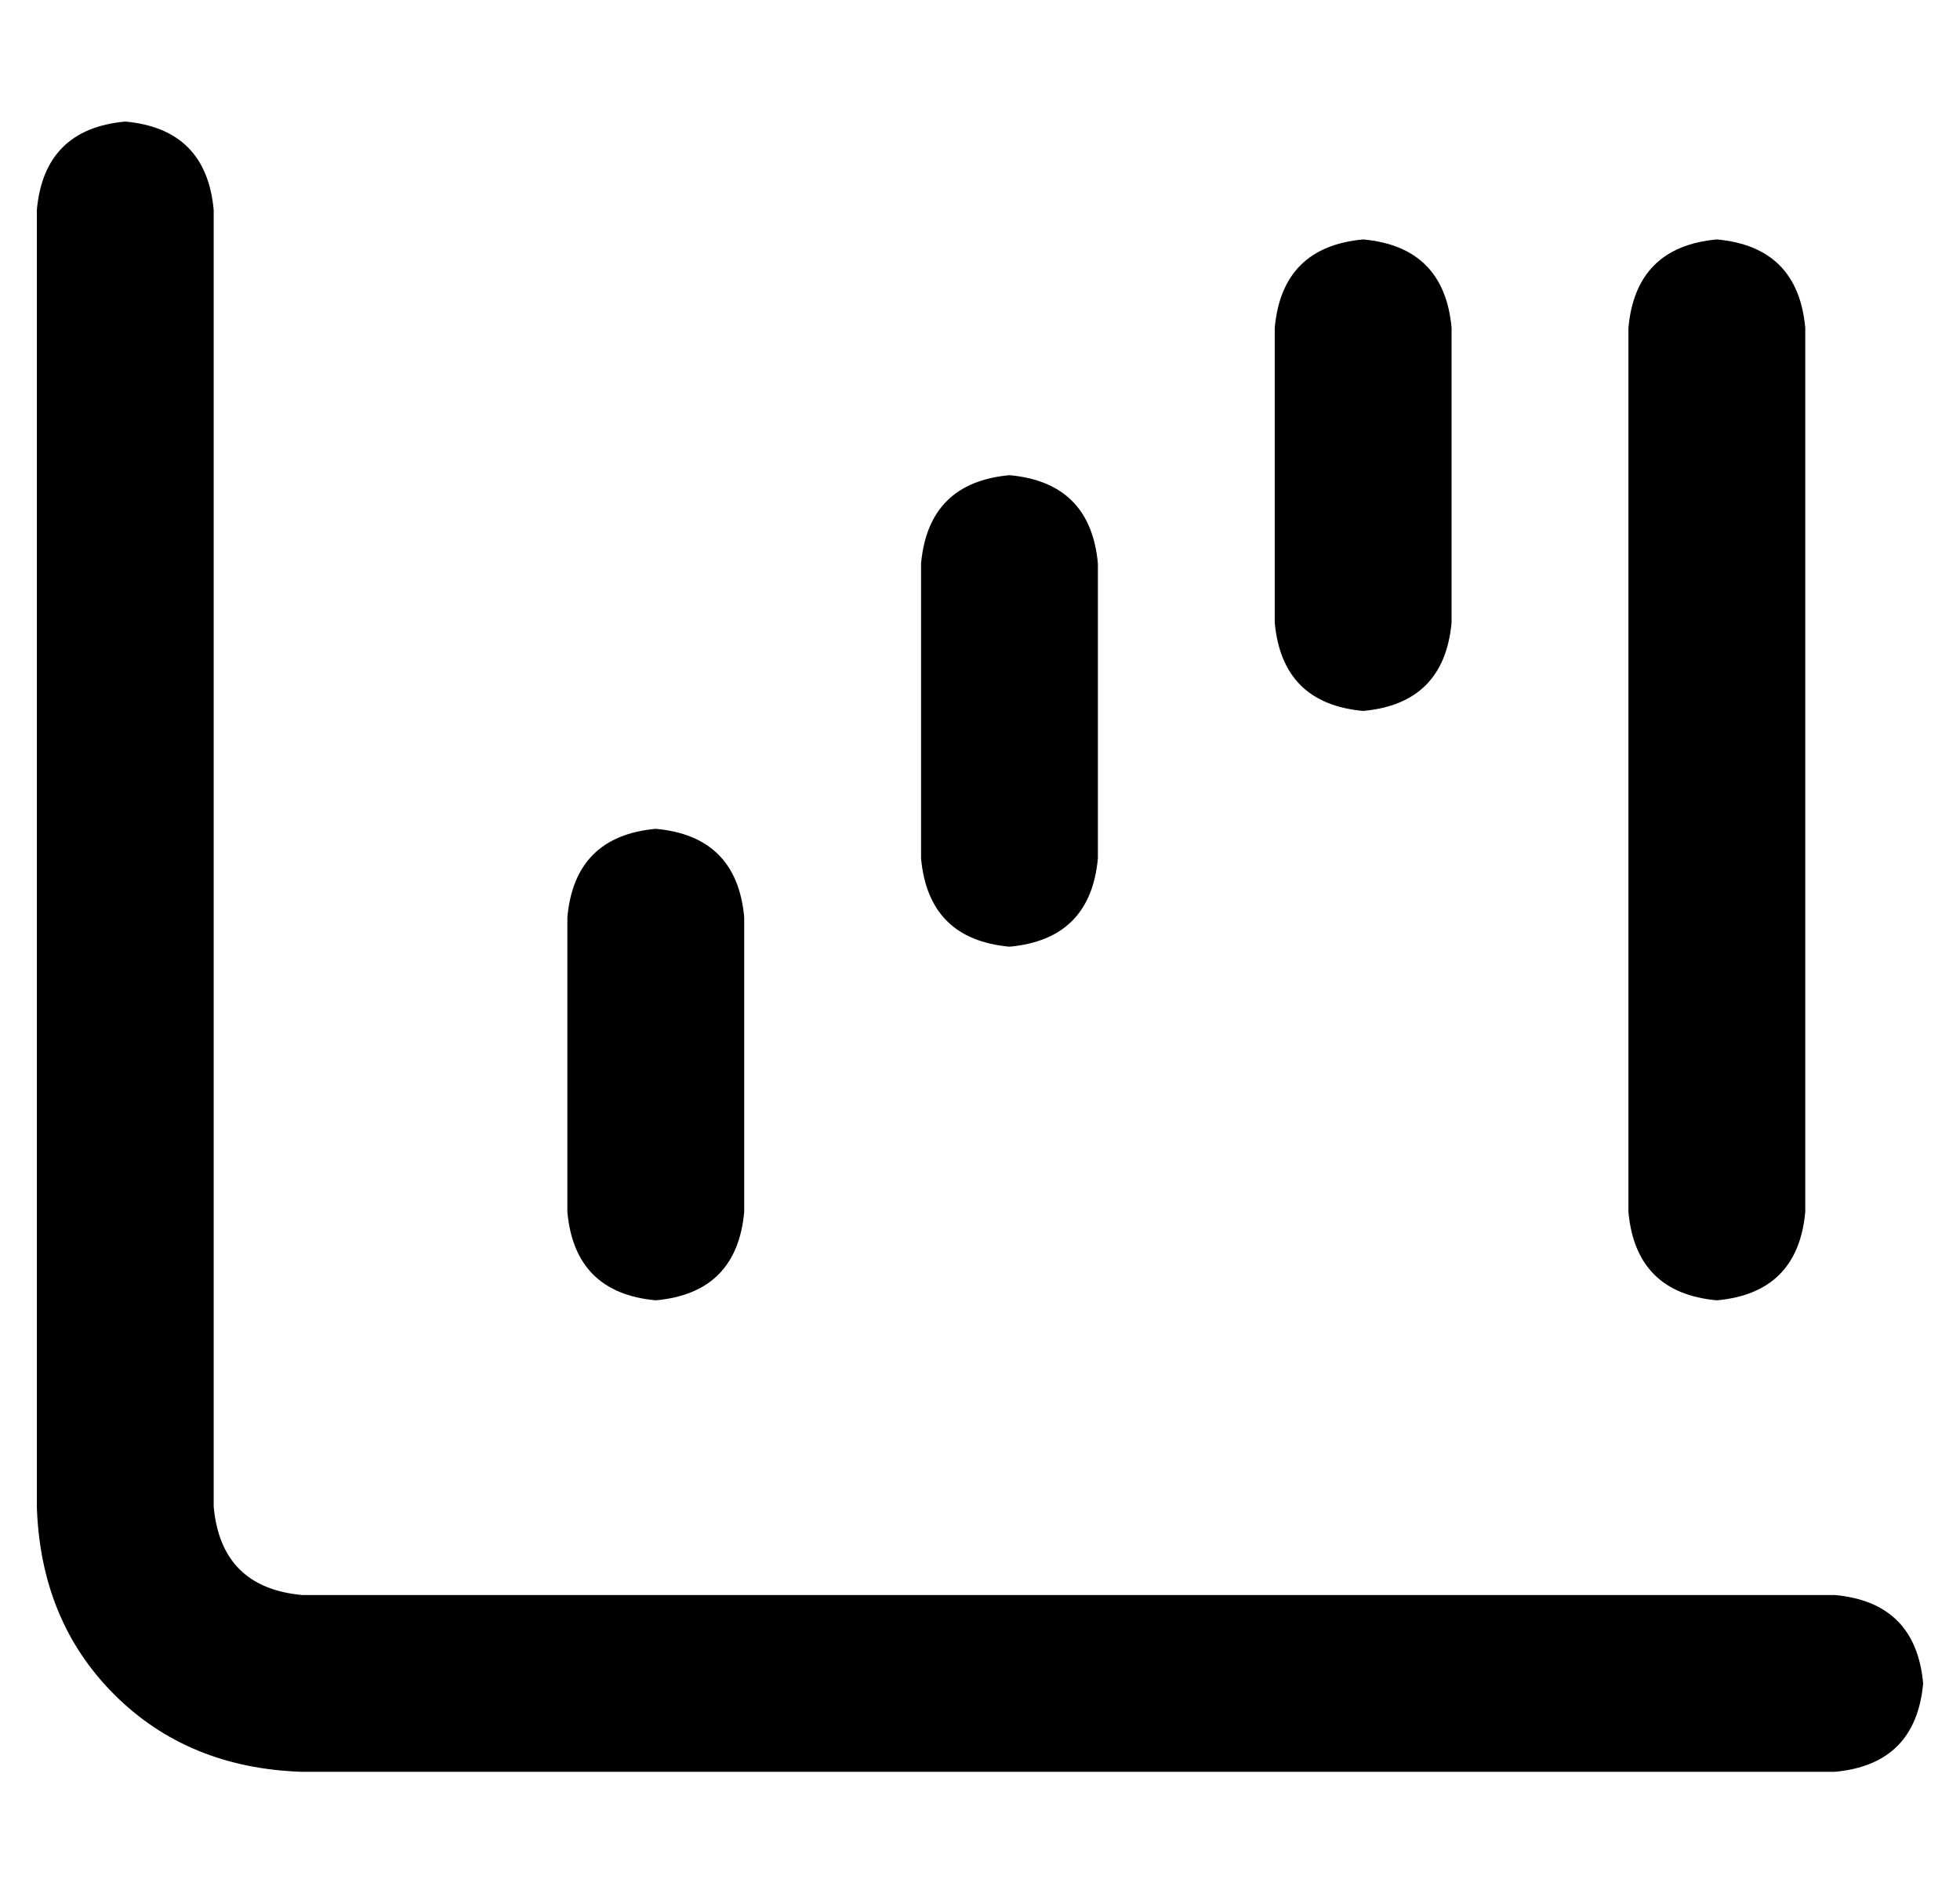<?xml version="1.0" standalone="no"?>
<!DOCTYPE svg PUBLIC "-//W3C//DTD SVG 1.1//EN" "http://www.w3.org/Graphics/SVG/1.1/DTD/svg11.dtd" >
<svg xmlns="http://www.w3.org/2000/svg" xmlns:xlink="http://www.w3.org/1999/xlink" version="1.1" viewBox="-10 -40 532 512">
   <path fill="currentColor"
d="M24 -7q22 2 24 24v352v0q2 22 24 24h416v0q22 2 24 24q-2 22 -24 24h-416v0q-31 -1 -51 -21t-21 -51v-352v0q2 -22 24 -24v0zM168 185q22 2 24 24v80v0q-2 22 -24 24q-22 -2 -24 -24v-80v0q2 -22 24 -24v0zM288 113v80v-80v80q-2 22 -24 24q-22 -2 -24 -24v-80v0
q2 -22 24 -24q22 2 24 24v0zM360 25q22 2 24 24v80v0q-2 22 -24 24q-22 -2 -24 -24v-80v0q2 -22 24 -24v0zM480 49v240v-240v240q-2 22 -24 24q-22 -2 -24 -24v-240v0q2 -22 24 -24q22 2 24 24v0z" />
</svg>
